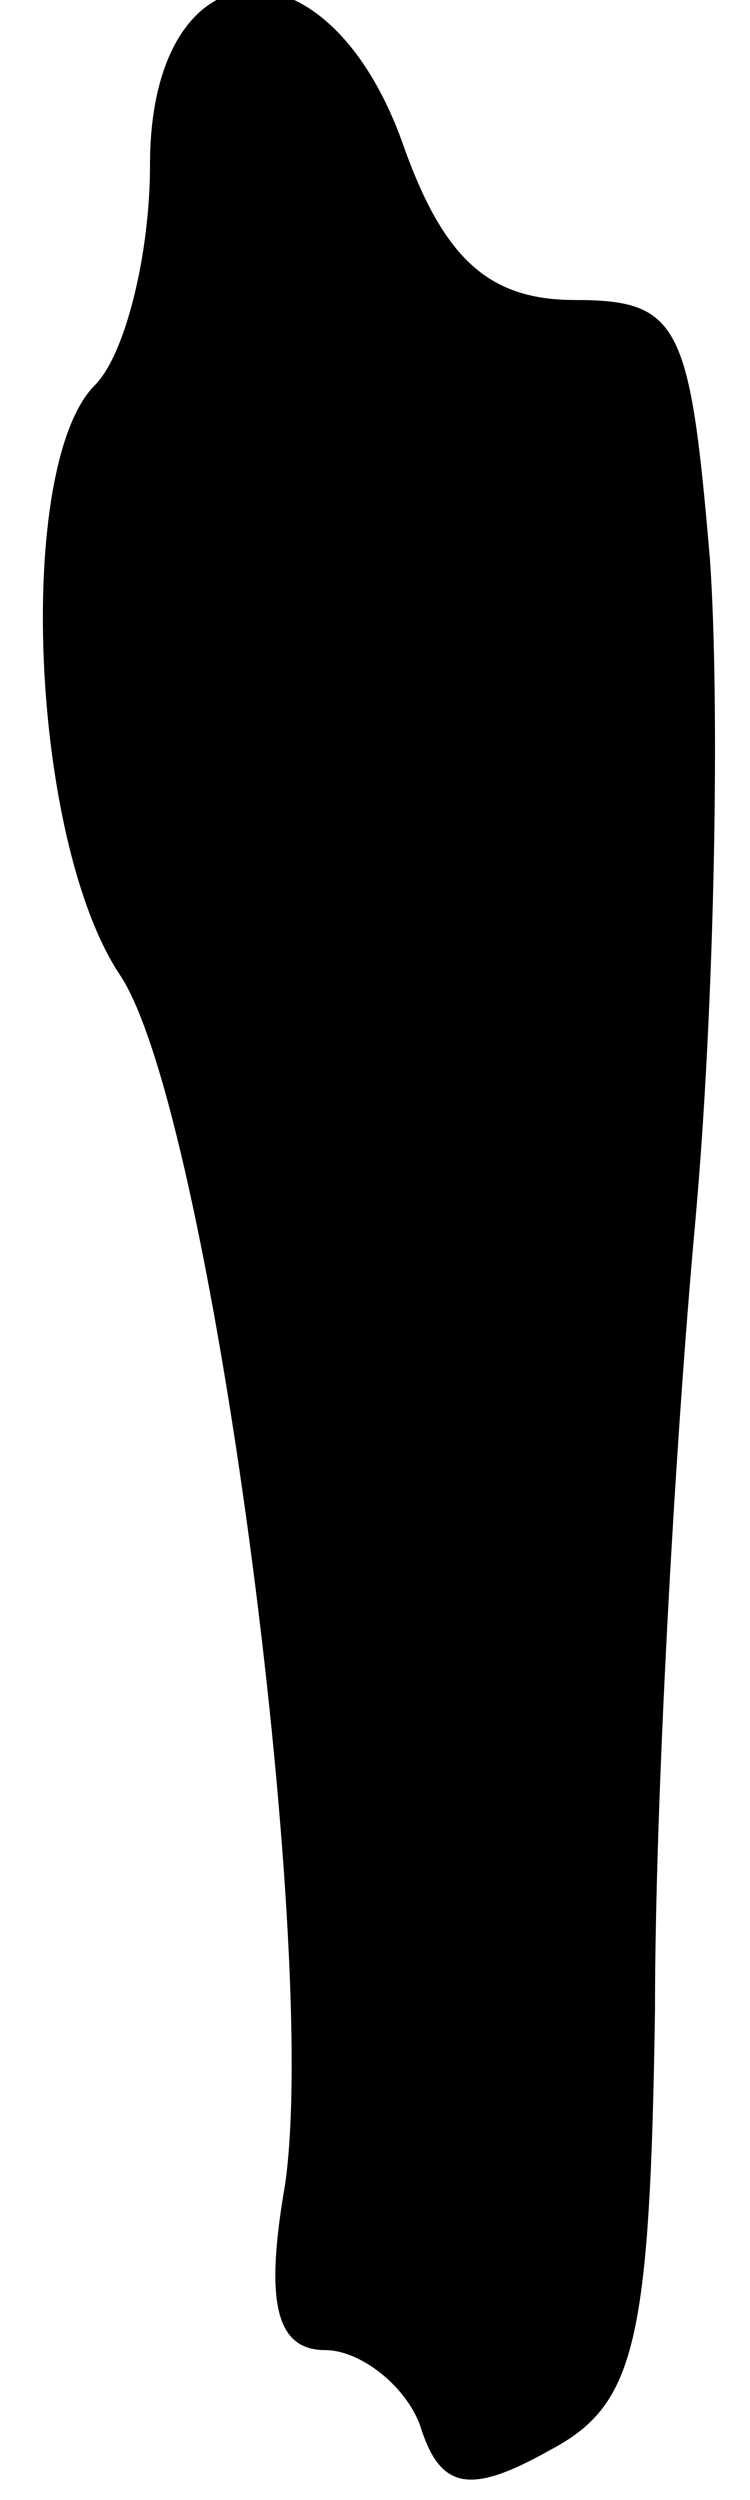 <?xml version="1.0" standalone="no"?>
<!DOCTYPE svg PUBLIC "-//W3C//DTD SVG 20010904//EN"
 "http://www.w3.org/TR/2001/REC-SVG-20010904/DTD/svg10.dtd">
<svg version="1.0" xmlns="http://www.w3.org/2000/svg"
 width="15pt" height="50pt" viewBox="0 0 15 50"
 preserveAspectRatio="xMidYMid meet">
<g transform="translate(0,50) scale(0.1,-0.1)"
fill="#000000" stroke="none">
<path fill="#000000" stroke="none" d="M30 467 c0 -18 -5 -38 -11 -44 -16 -16
-13 -91 5 -118 18 -27 40 -194 33 -242 -4 -23 -2 -33 8 -33 7 0 16 -7 19 -15
4 -13 10 -14 26 -5 17 9 20 21 21 88 0 42 4 113 8 157 4 44 5 104 3 133 -4 47
-6 52 -27 52 -17 0 -26 8 -34 30 -15 44 -51 42 -51 -3z"/>
</g>
</svg>
